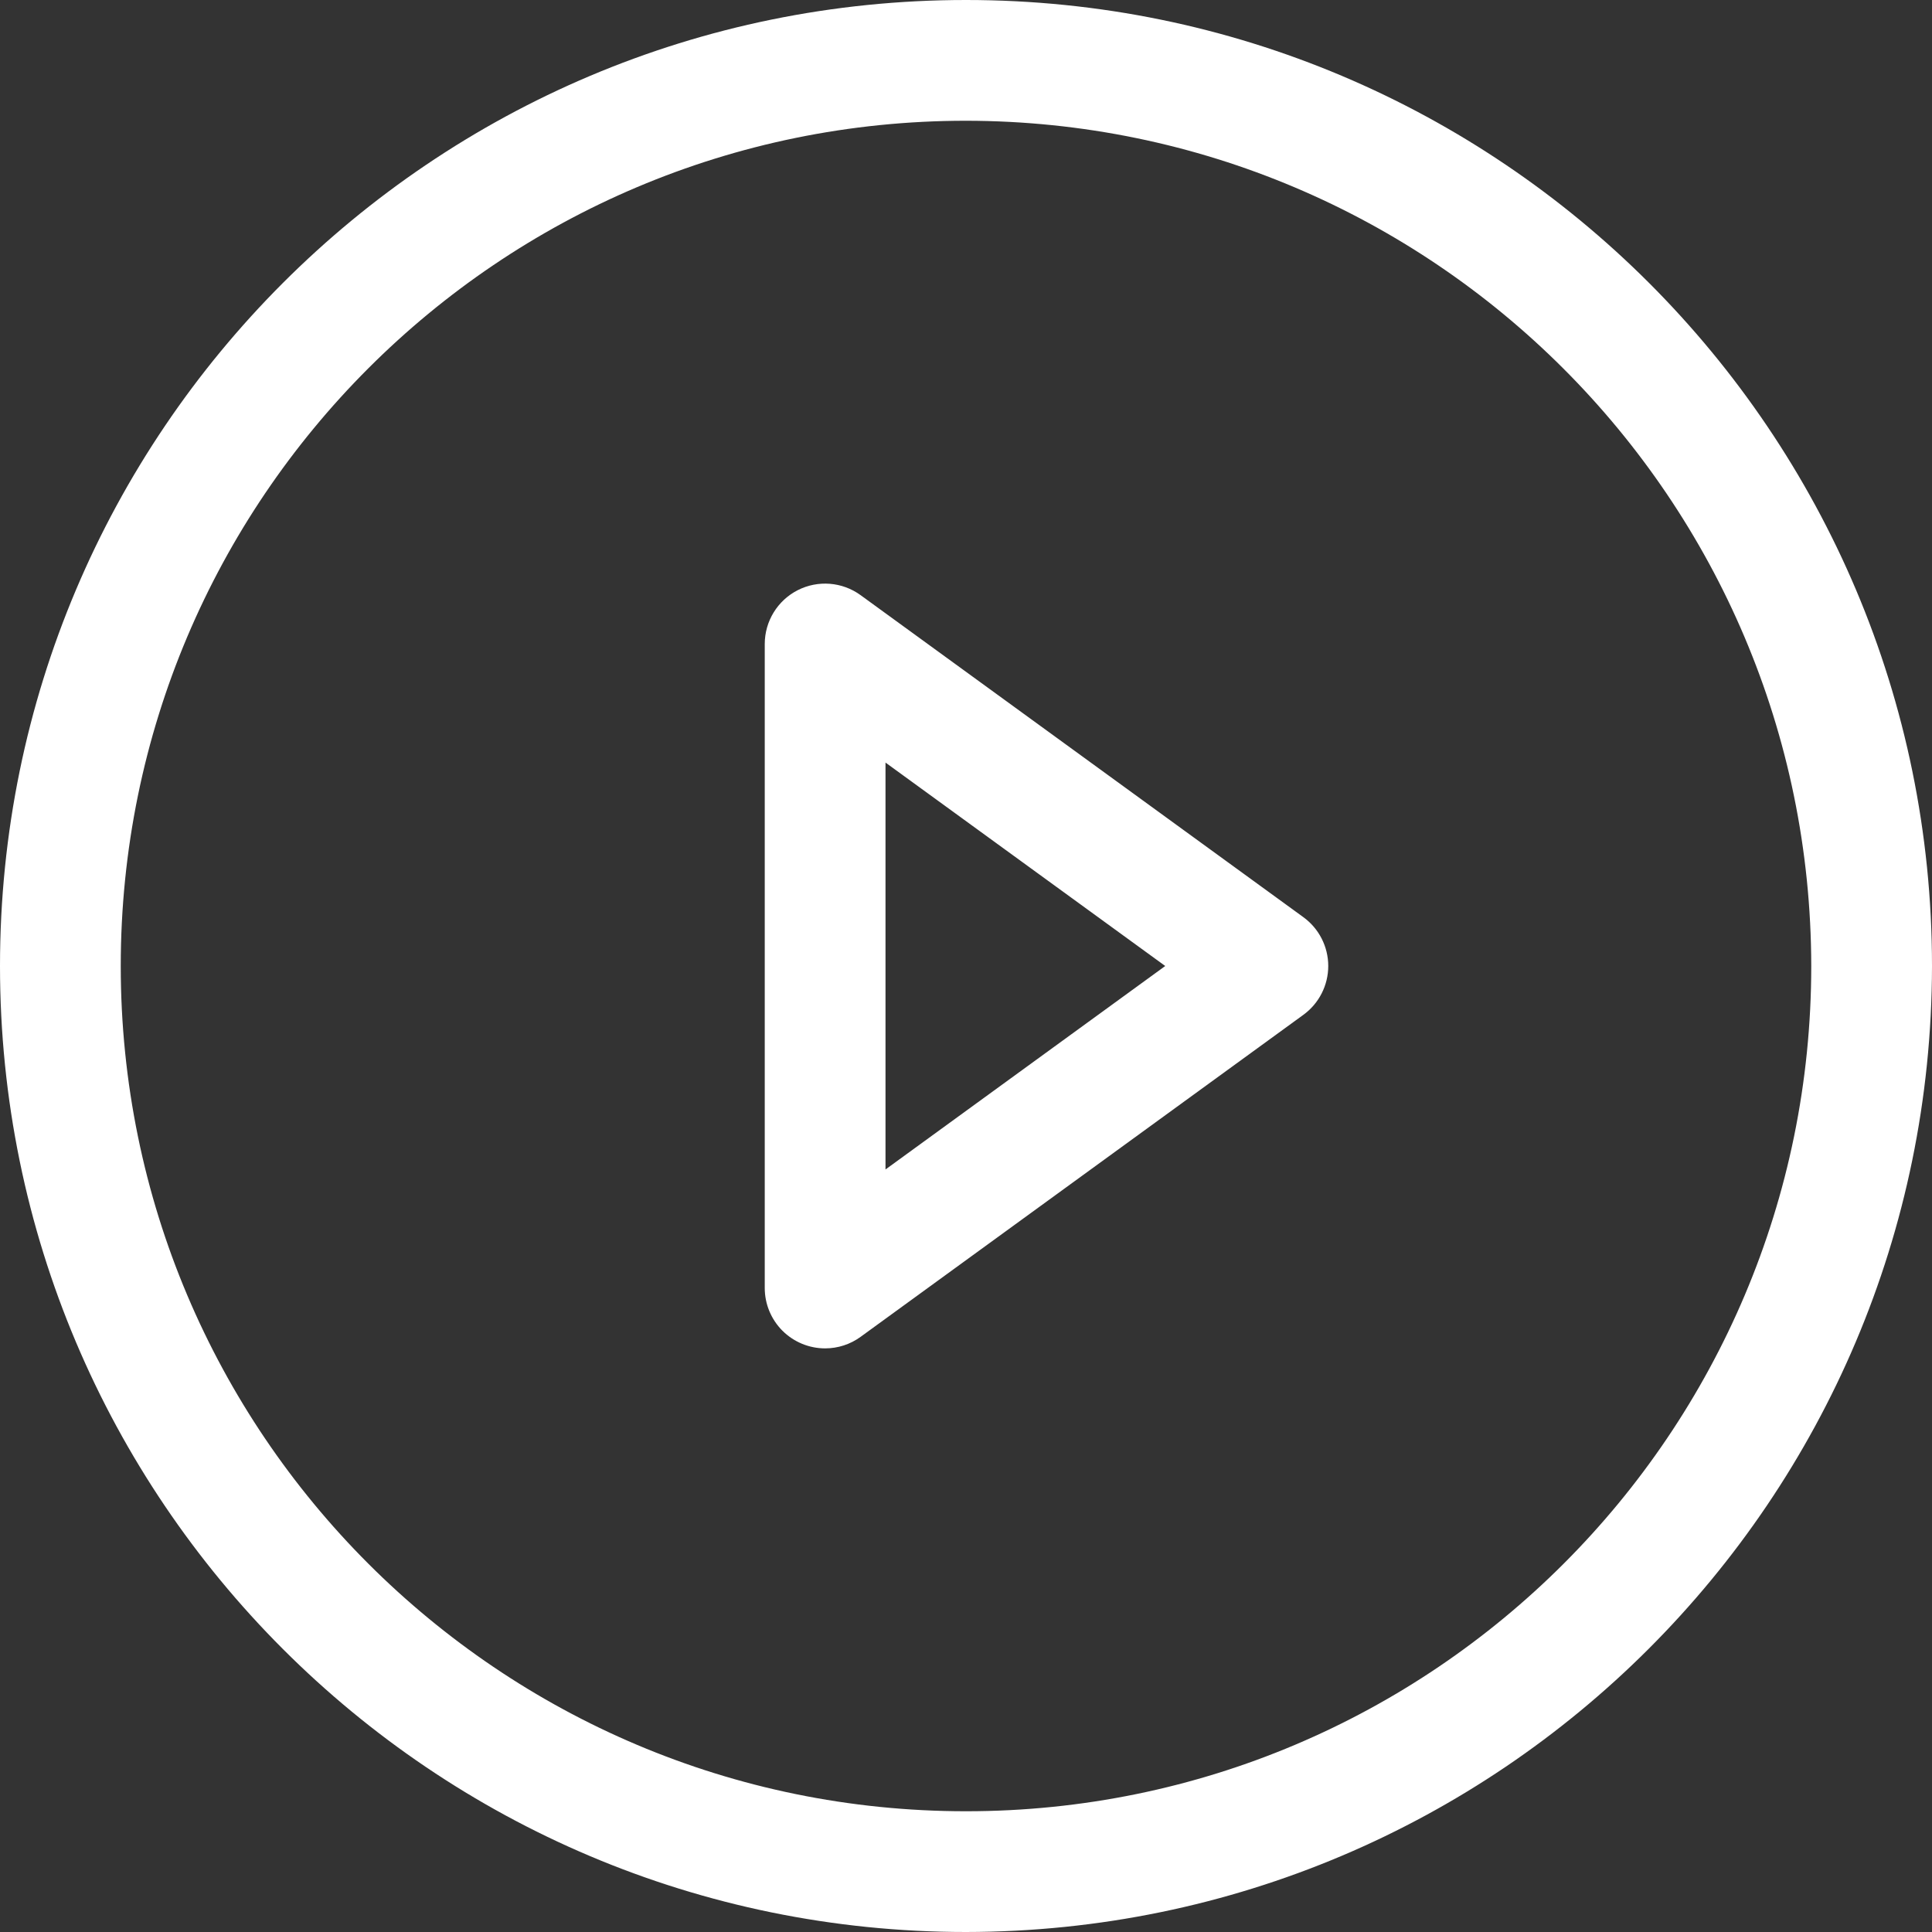 <?xml version="1.0" encoding="UTF-8"?>
<svg width="48px" height="48px" viewBox="0 0 48 48" version="1.1" xmlns="http://www.w3.org/2000/svg" xmlns:xlink="http://www.w3.org/1999/xlink">
    <rect x="0" y="0" width="48" height="48" fill="#333333" stroke="none"/>
    <!-- Generator: Sketch 49.3 (51167) - http://www.bohemiancoding.com/sketch -->
    <title>play-knop</title>
    <desc>Created with Sketch.</desc>
    <defs></defs>
    <g id="Styleguide-general-UI-sheet" stroke="none" stroke-width="1" fill="none" fill-rule="evenodd">
        <g id="00-styleguide" transform="translate(-111, -9417)" fill="#FFFFFF">
            <g id="Buttons" transform="translate(79, 8496)">
                <g id="icon_48/white/play-knop" transform="translate(32, 921)">
                    <g id="icon_interface_48_playknop-">
                        <path d="M20.5,33.5 C20.102,33.5 19.721,33.342 19.439,33.061 C19.158,32.779 19,32.398 19,32 L19,16 C19,15.436 19.317,14.919 19.819,14.663 C20.322,14.407 20.926,14.455 21.382,14.787 L32.382,22.787 C32.77,23.069 33,23.52 33,24 C33,24.48 32.77,24.931 32.382,25.213 L21.382,33.213 C21.126,33.4 20.817,33.5 20.5,33.5 Z M22,18.946 L22,29.055 L28.95,24 L22,18.946 Z" id="Shape" fill-rule="nonzero"></path>
                        <path d="M24,48 C10.745,48 1.623249e-15,37.255 0,24 C-1.623249e-15,10.745 10.745,2.4348735e-15 24,0 C37.255,-2.4348735e-15 48,10.745 48,24 C47.985,37.249 37.249,47.985 24,48 Z M24,3 C12.402,3 3,12.402 3,24 C3,35.598 12.402,45 24,45 C35.598,45 45,35.598 45,24 C44.987,12.407 35.593,3.013 24,3 Z" id="Shape" fill-rule="nonzero"></path>
                    </g>
                </g>
            </g>
        </g>
    </g>
</svg>